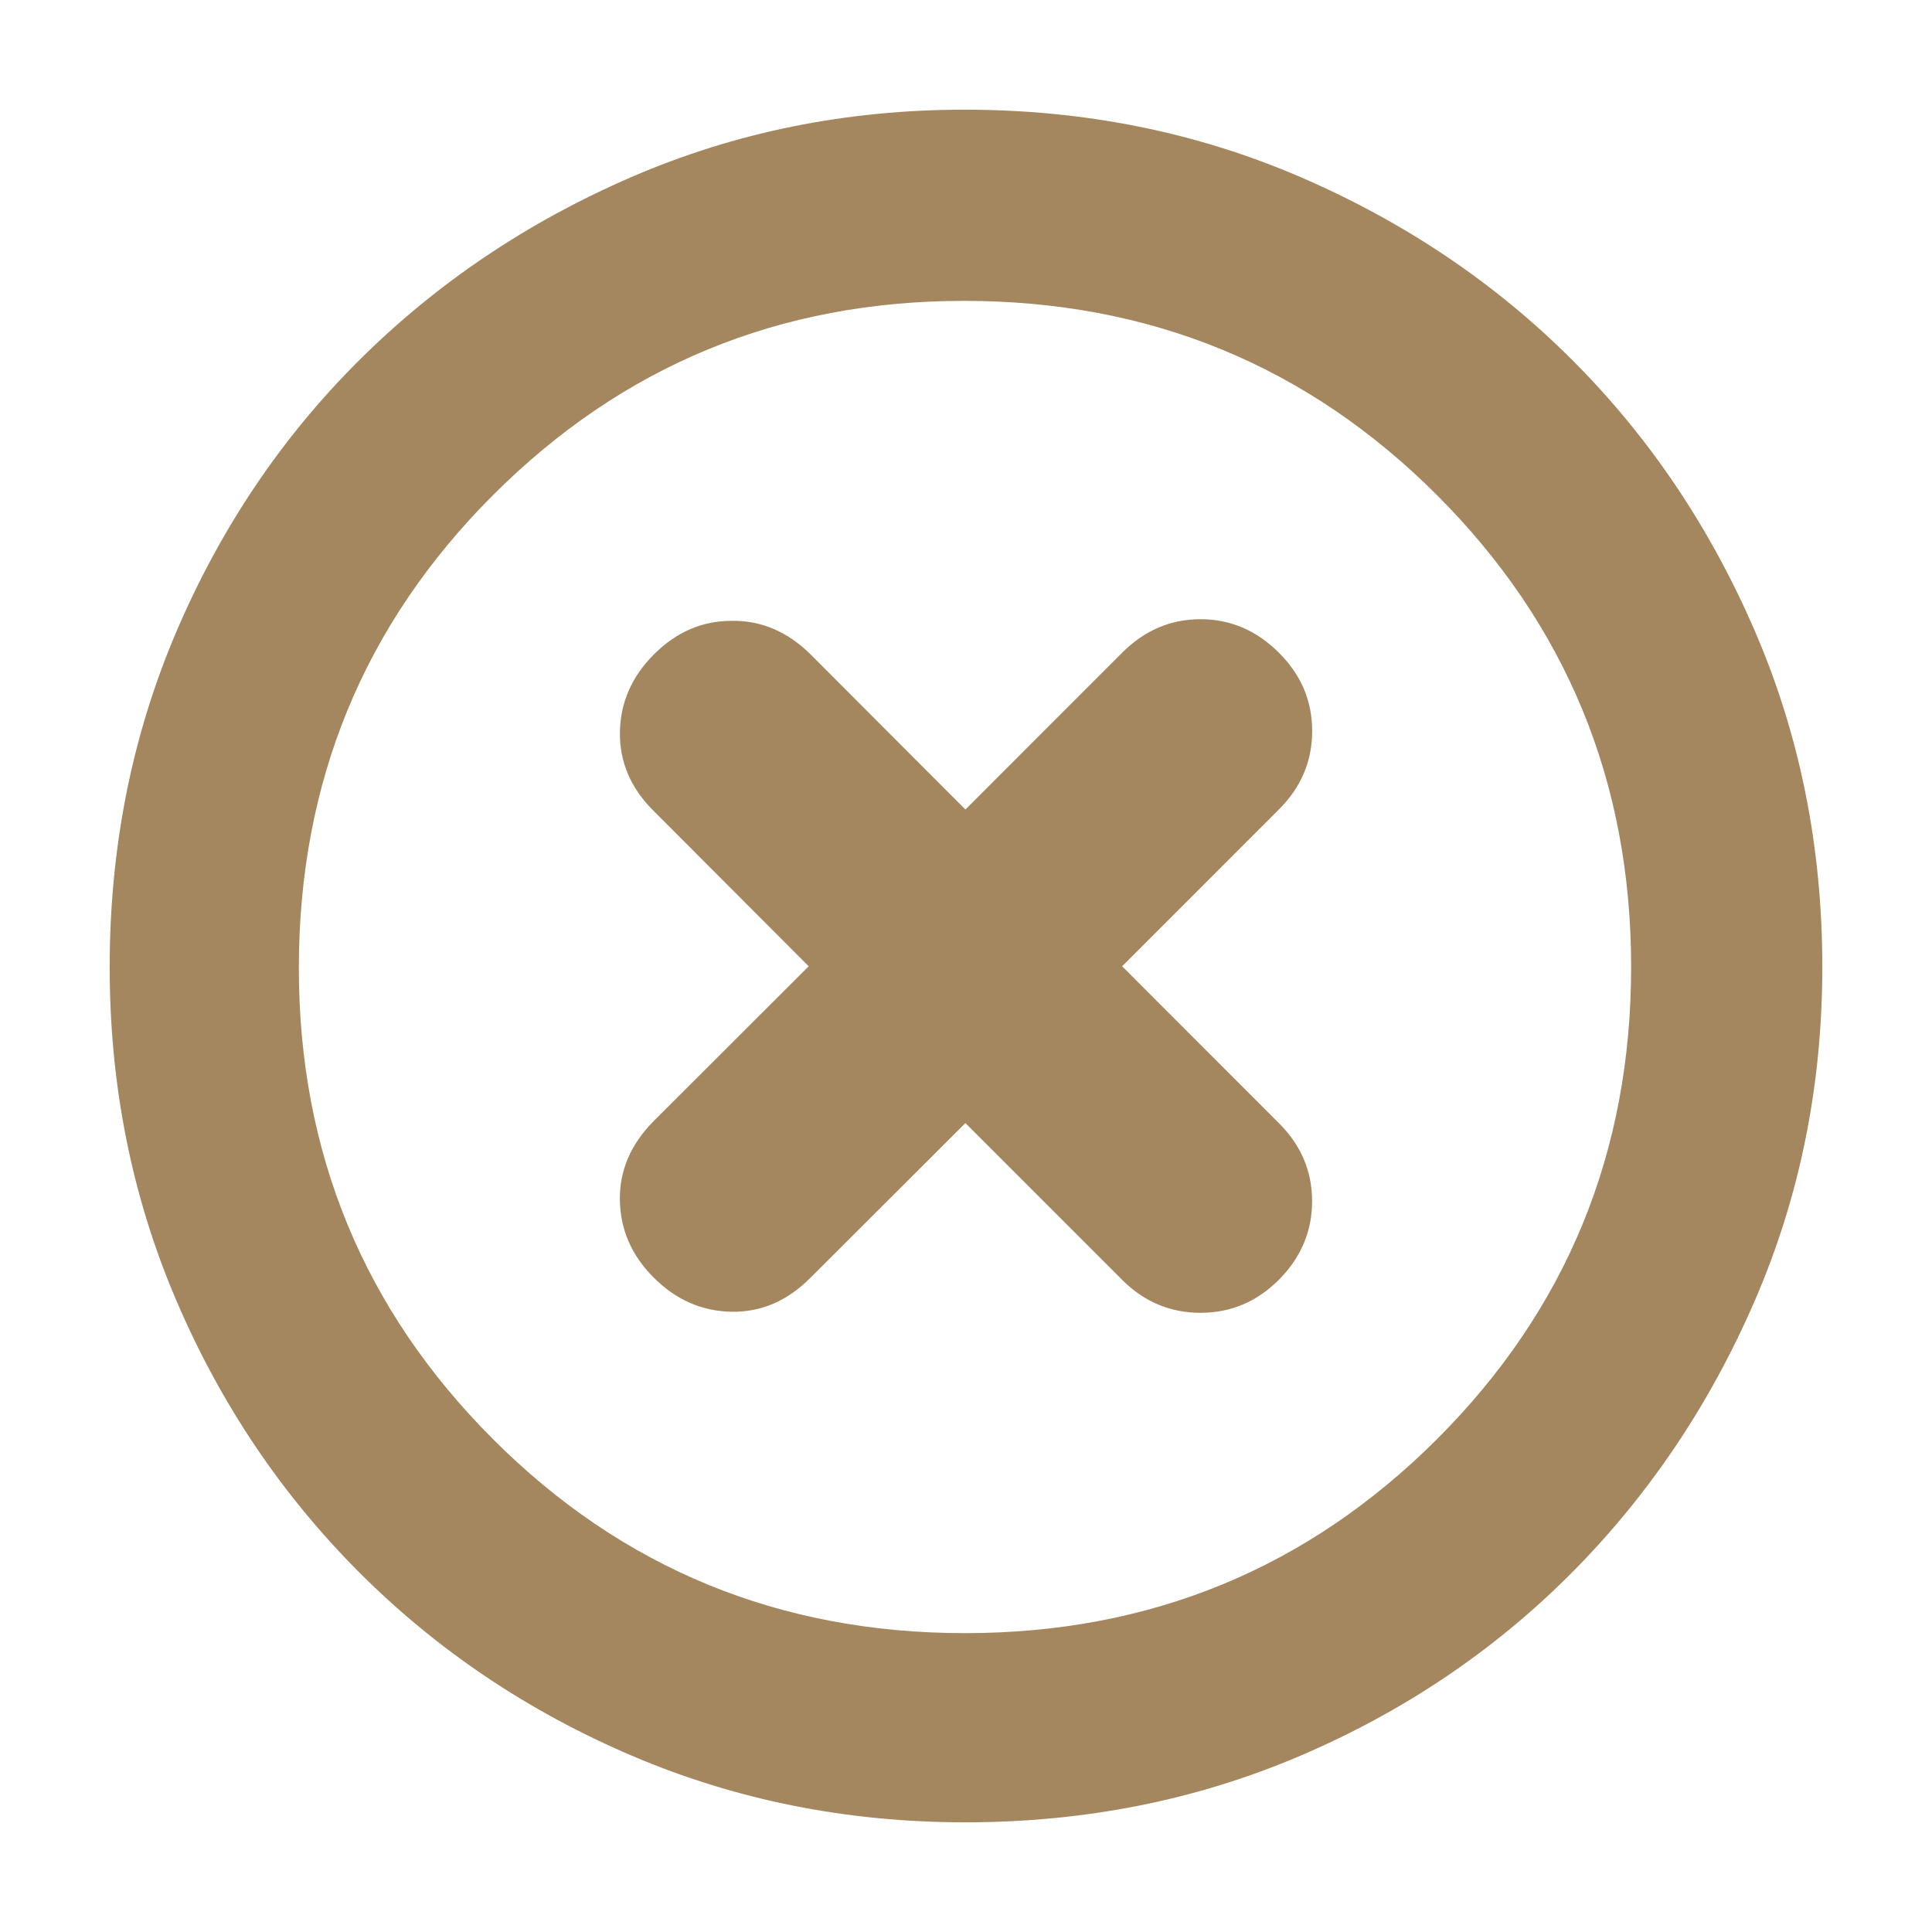 <svg height="48" viewBox="0 -960 960 960" width="48" xmlns="http://www.w3.org/2000/svg"><path fill="rgb(165, 135, 95)" d="m479.64-54.5c-58.76 0-113.97-11.027-165.63-33.08-51.653-22.06-96.79-52.4-135.41-91.02s-68.96-83.71-91.02-135.27c-22.053-51.57-33.08-106.73-33.08-165.49 0-59.43 11.027-114.97 33.08-166.63 22.06-51.65 52.347-96.64 90.86-134.97 38.513-38.32 83.577-68.66 135.19-91.01 51.62-22.35 106.837-33.53 165.65-33.53 59.48 0 115.09 11.15 166.83 33.45 51.733 22.31 96.737 52.58 135.01 90.81s68.57 83.19 90.89 134.87c22.327 51.69 33.49 107.31 33.49 166.87 0 58.85-11.177 114.1-33.53 165.75s-52.69 96.74-91.01 135.28c-38.327 38.53-83.27 68.83-134.83 90.89-51.567 22.053-107.063 33.08-166.49 33.08zm-.14-94c92 0 170.167-32.12 234.5-96.37s96.5-142.46 96.5-234.63c0-92-32.167-170.17-96.5-234.5s-142.667-96.5-235-96.5c-91.667 0-169.667 32.17-234 96.5s-96.5 142.67-96.5 235c0 91.67 32.123 169.67 96.37 234s142.457 96.5 234.63 96.5zm-154.599-408.46c-11.471-11.26-17.083-24.44-16.869-39.22.24-14.76 5.882-27.65 16.895-38.66 11.04-11.04 23.882-16.67 38.575-16.67 14.721-.27 27.803 5.37 39.272 16.67l76.932 77.09 77.875-77.92c11.012-11 24.014-16.65 38.949-16.65 14.963 0 27.936 5.65 38.951 16.65 11.041 11.02 16.547 23.94 16.518 38.95 0 15.05-5.506 27.94-16.545 38.97l-77.873 77.89 77.873 77.92c11.039 11.01 16.545 23.89 16.521 38.92 0 14.8-5.534 27.94-16.546 38.96-11.042 11.02-23.99 16.38-38.926 16.38-14.908 0-27.91-5.36-38.922-16.38l-77.875-77.88-76.932 76.79c-11.469 11.57-24.577 17.21-39.299 16.95-14.72-.27-27.589-5.91-38.627-16.95-11.016-11.01-16.628-23.89-16.842-38.67-.216-14.49 5.424-27.68 16.895-39.22l76.934-76.82z"/></svg>